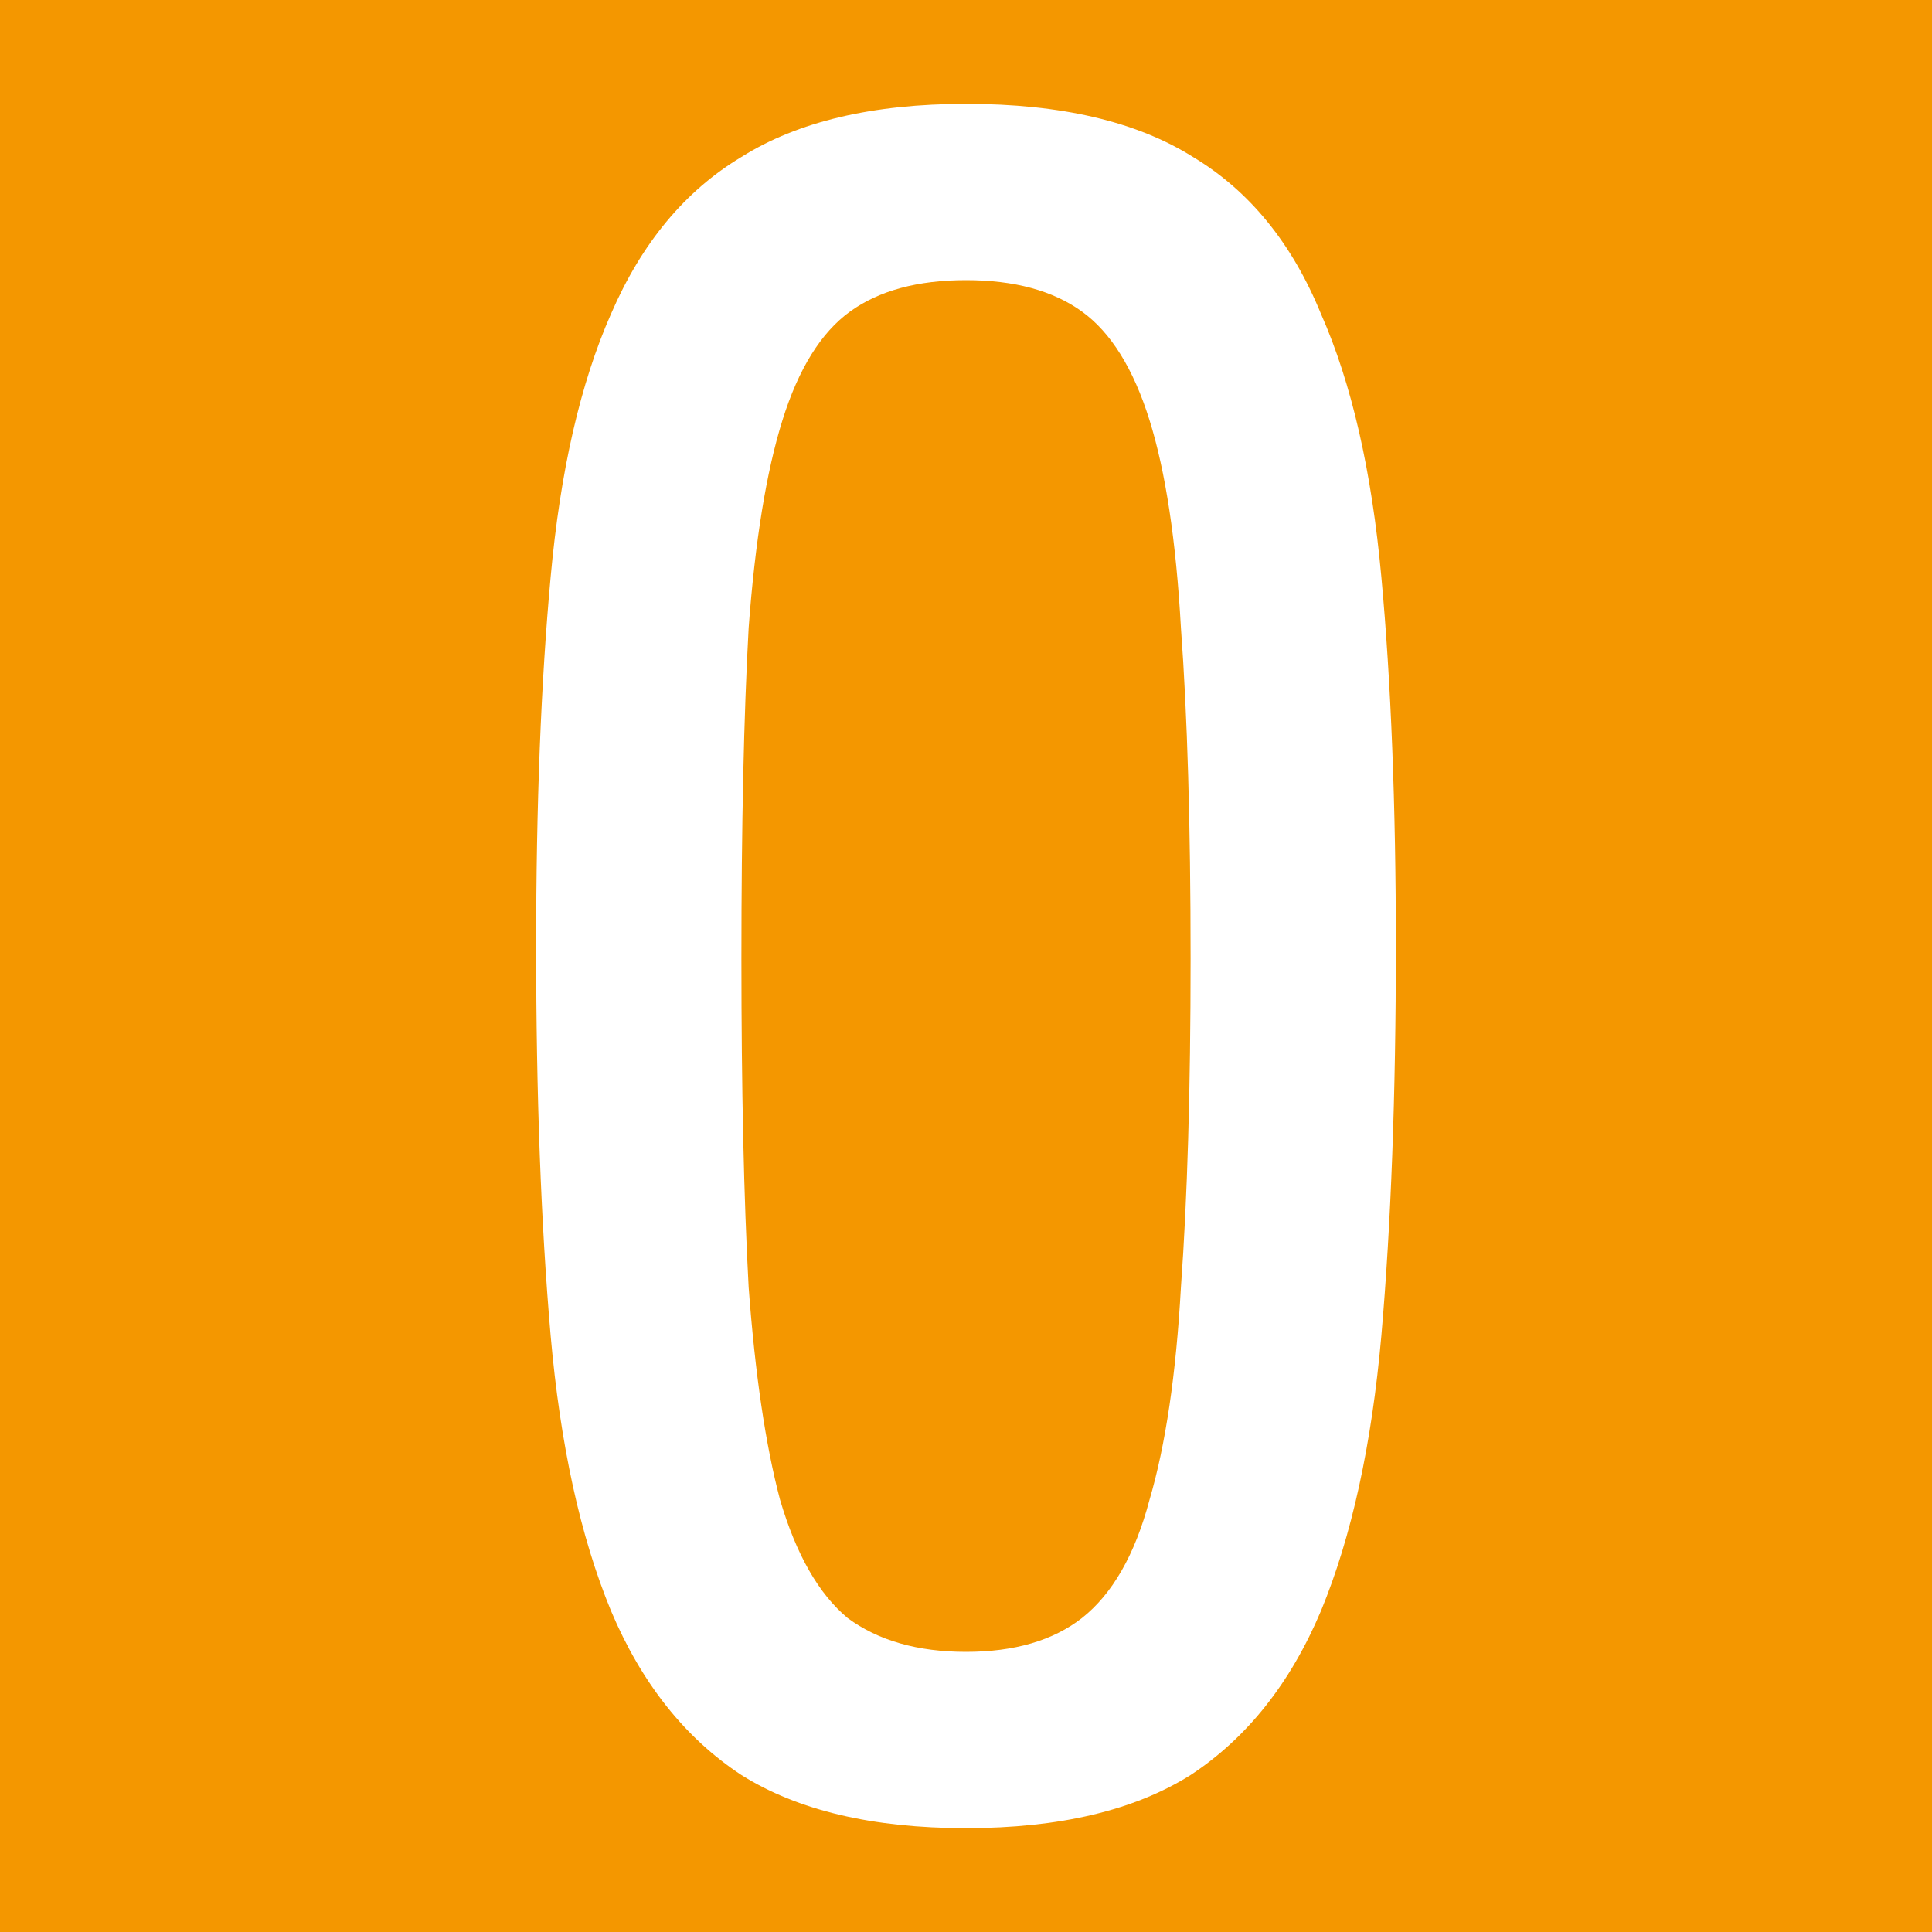 <svg xmlns="http://www.w3.org/2000/svg" width="16" height="16" zoomAndPan="disable" preserveAspectRatio="xmaxYmax"><path d="M0 0h16v16H0z" fill="#f49700"/><path d="M9.86 7.94q0-1.66-.08-2.74-.06-1.08-.26-1.72-.2-.64-.56-.9-.36-.26-.96-.26t-.96.26q-.36.26-.56.9-.2.64-.28 1.72-.06 1.08-.06 2.74 0 1.62.06 2.72.08 1.08.26 1.76.2.68.56.98.38.28.98.28t.96-.28q.38-.3.56-.98.2-.68.26-1.76.08-1.1.08-2.72zm1.7-.1q0 1.84-.12 3.22-.12 1.36-.5 2.28-.38.9-1.08 1.36-.7.44-1.86.44-1.16 0-1.86-.44-.7-.46-1.08-1.36-.38-.92-.5-2.28-.12-1.38-.12-3.22 0-1.76.12-3.06.12-1.32.5-2.18.38-.88 1.08-1.3Q6.84.86 8 .86q1.18 0 1.88.44.7.42 1.06 1.3.38.86.5 2.18.12 1.3.12 3.06z" fill="#fff"/></svg>